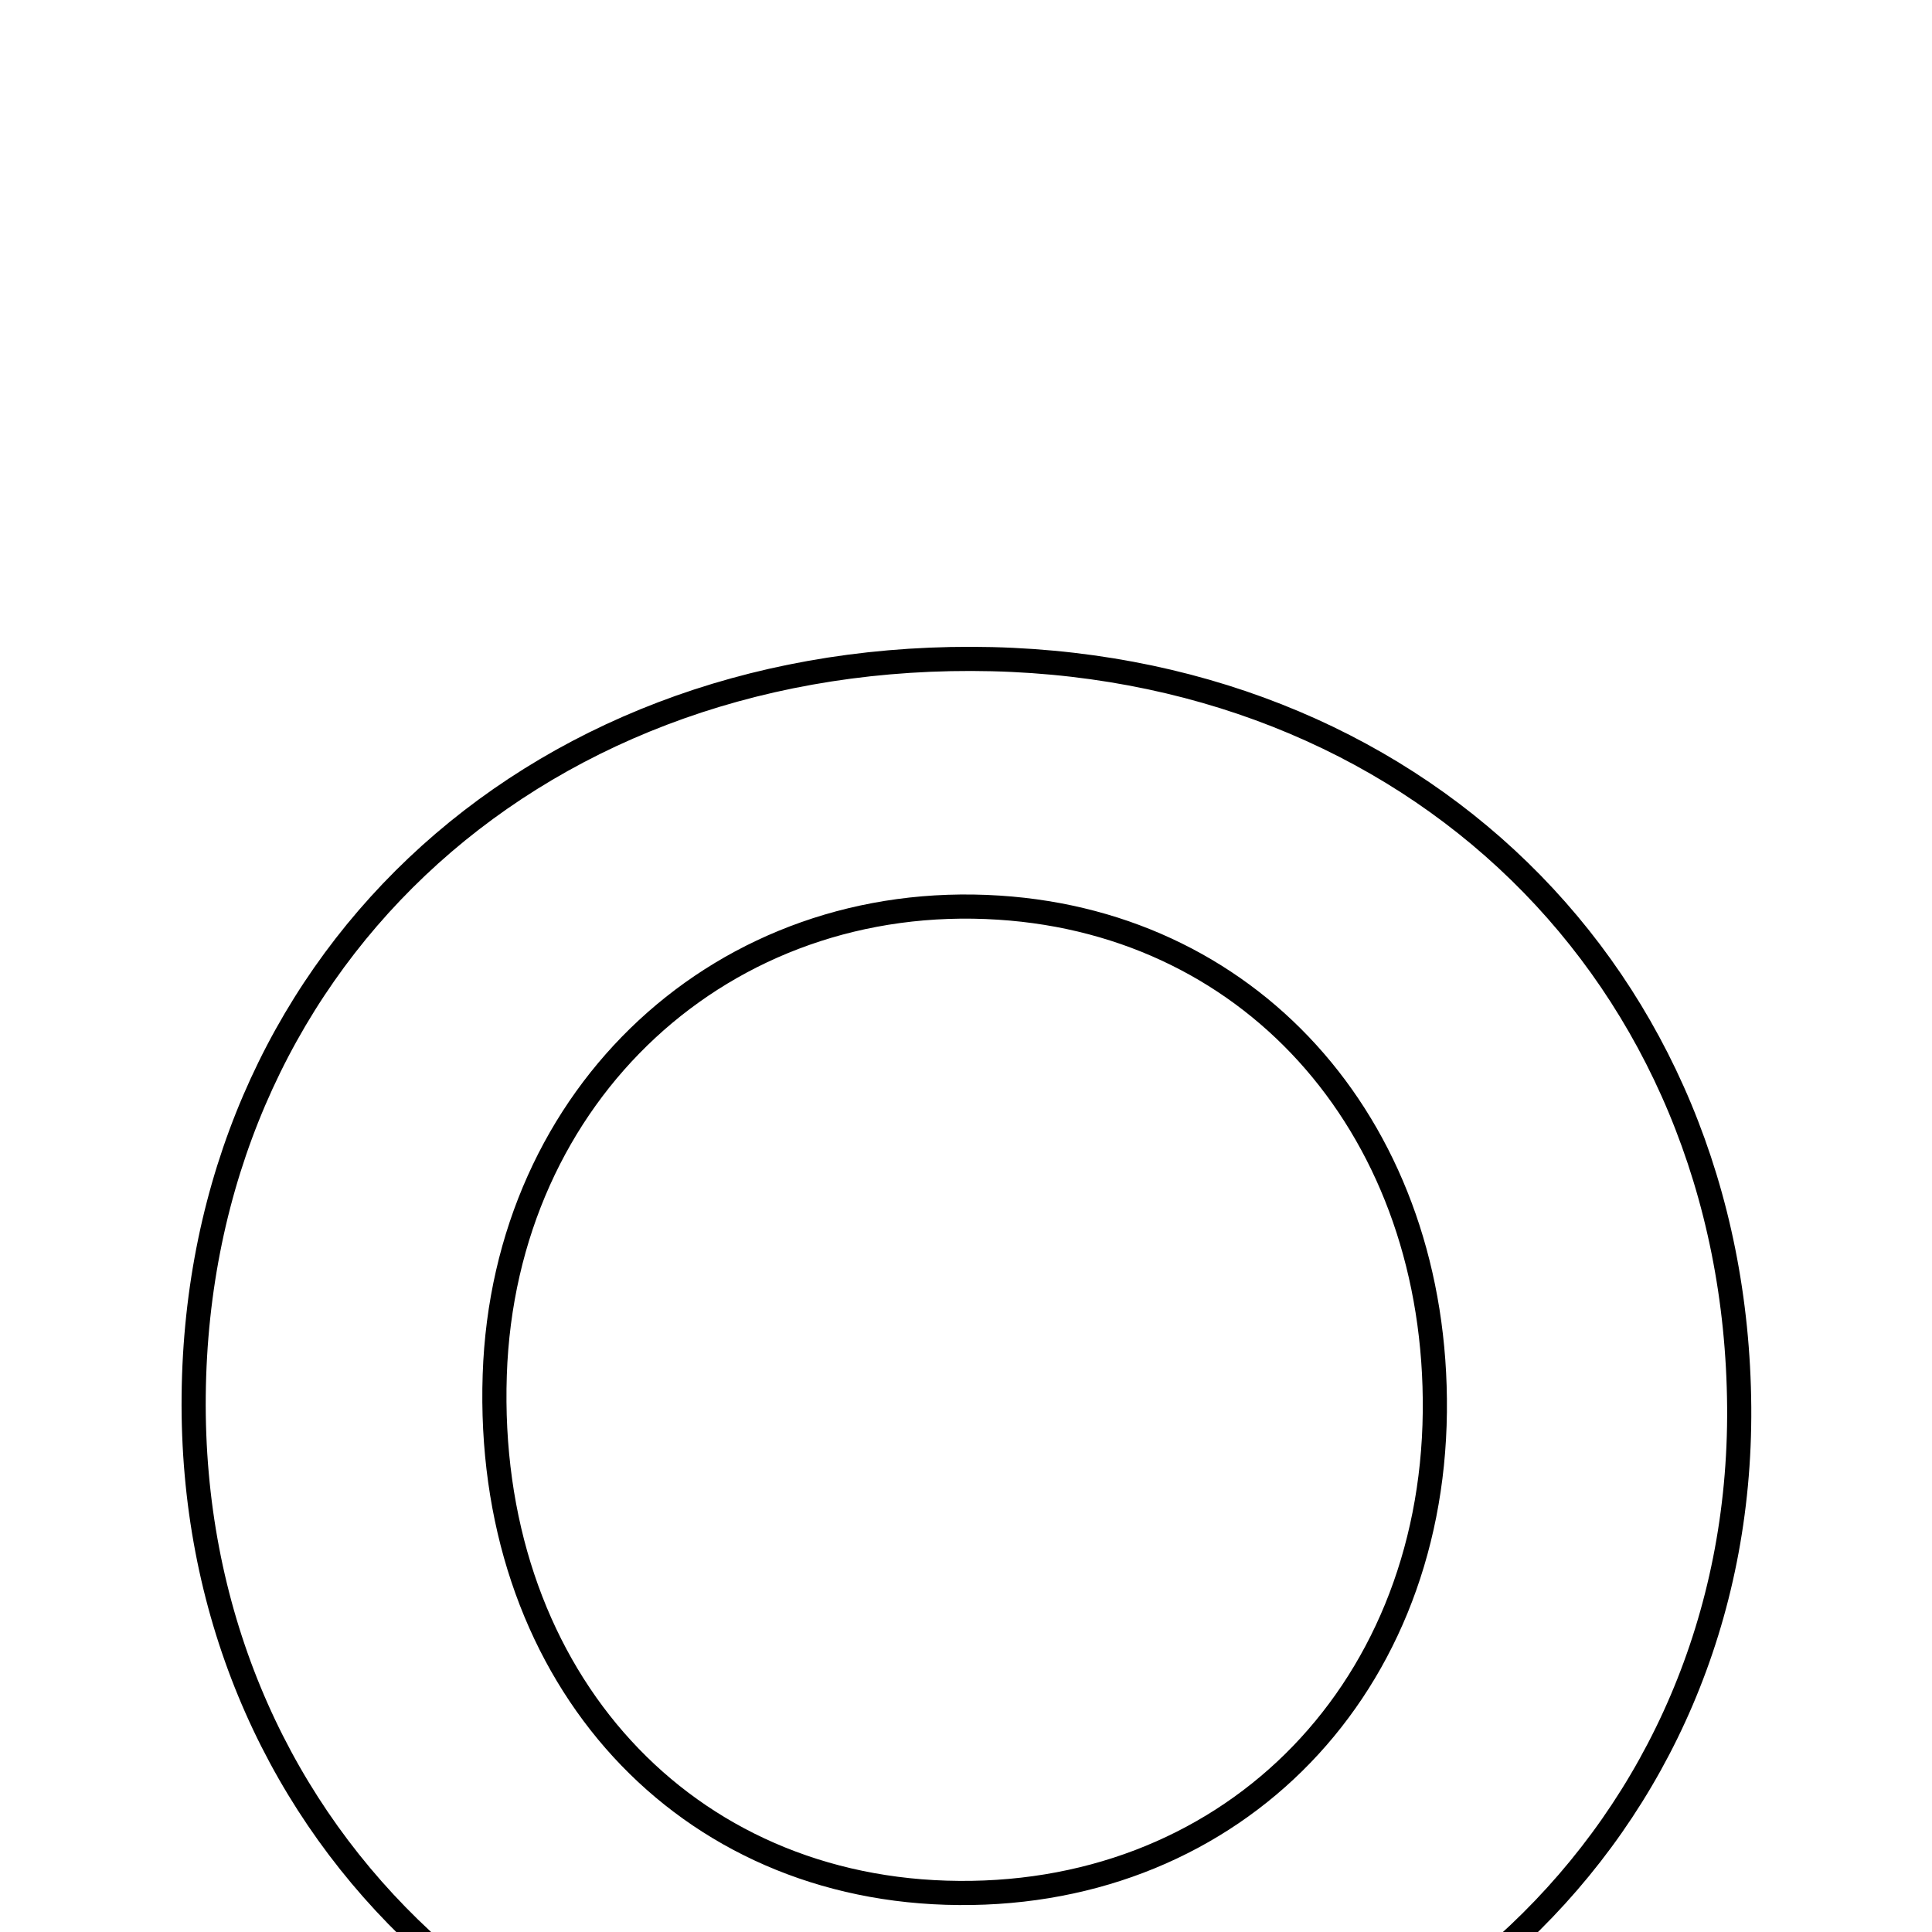 <svg xmlns="http://www.w3.org/2000/svg" viewBox="0.0 0.0 24.0 24.0" height="200px" width="200px"><path fill="none" stroke="black" stroke-width=".3" stroke-opacity="1.0"  filling="0" d="M12.067 8.185 C17.547 8.197 21.565 12.113 21.605 17.481 C21.643 22.714 17.48 26.651 11.937 26.624 C6.432 26.597 2.353 22.622 2.406 17.337 C2.459 12.029 6.528 8.175 12.067 8.185"></path>
<path fill="none" stroke="black" stroke-width=".3" stroke-opacity="1.0"  filling="0" d="M12.408 11.275 C15.618 11.481 17.86 14.076 17.824 17.54 C17.786 21.084 15.208 23.62 11.753 23.512 C8.371 23.407 6.023 20.713 6.146 17.078 C6.263 13.581 8.99 11.054 12.408 11.275"></path></svg>